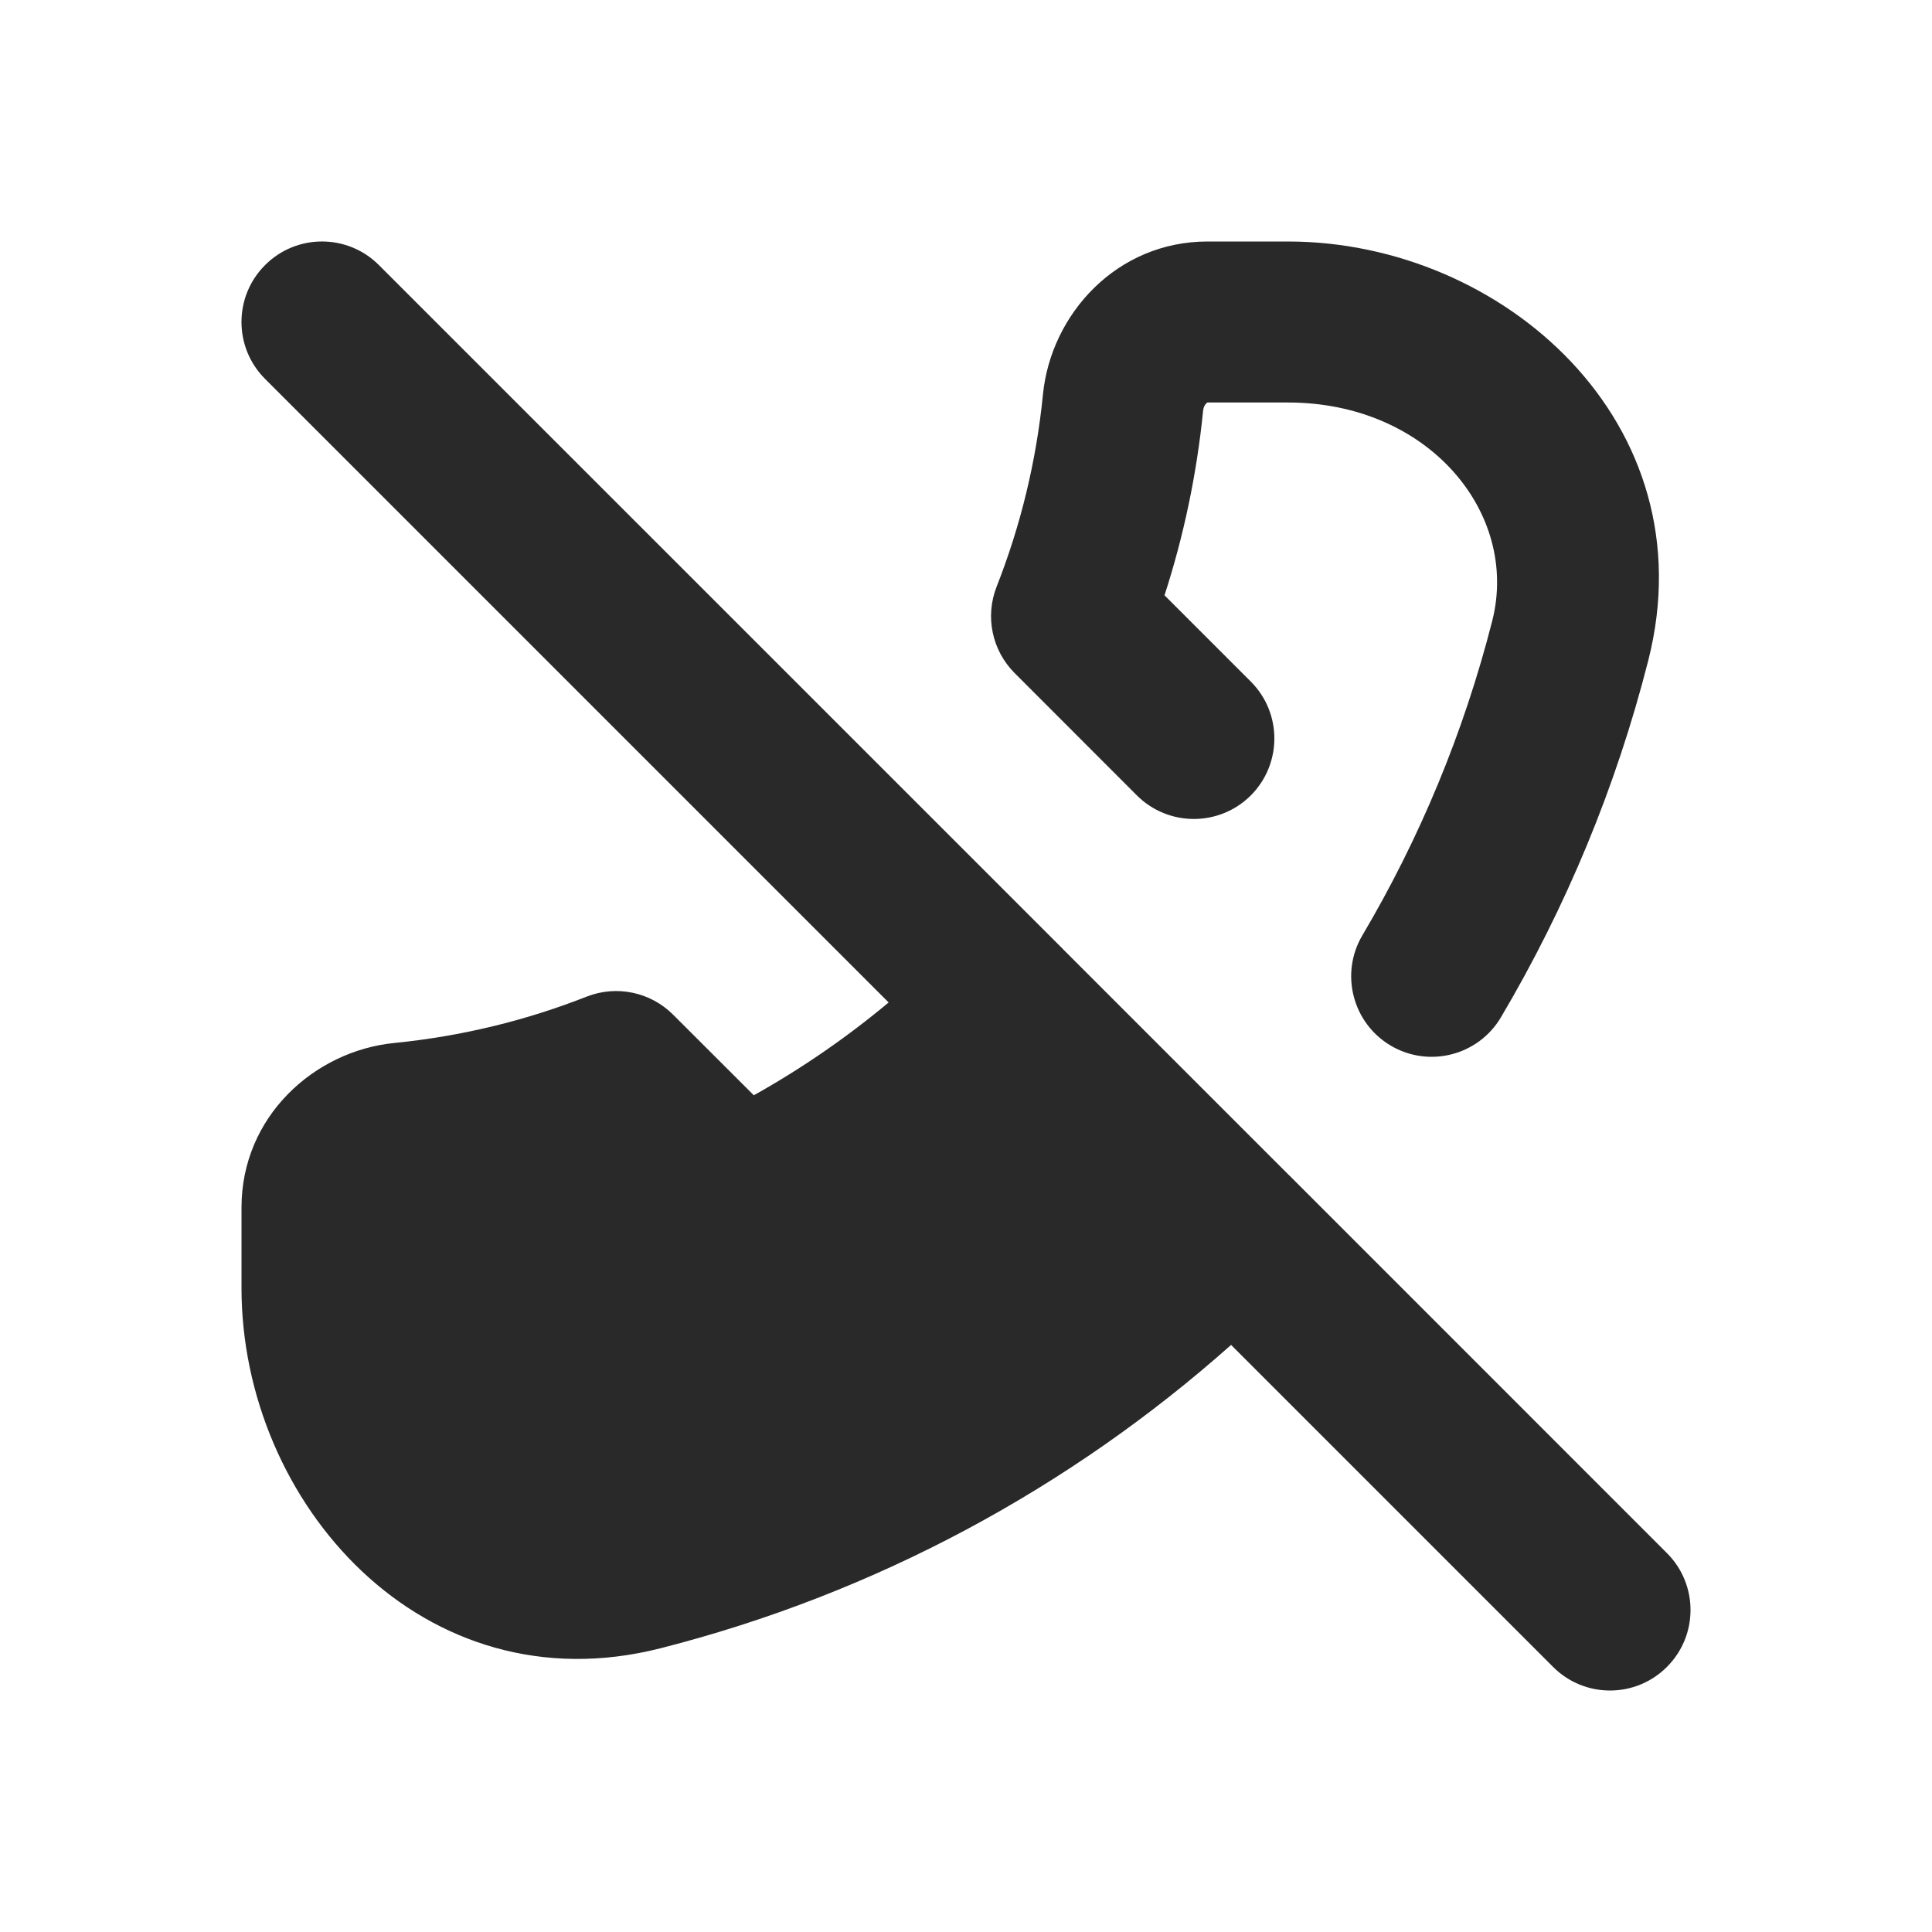 <svg width="24" height="24" viewBox="0 0 24 24" fill="none" xmlns="http://www.w3.org/2000/svg">
<path fill-rule="evenodd" clip-rule="evenodd" d="M4.707 3.293C4.317 2.902 3.683 2.902 3.293 3.293C2.902 3.683 2.902 4.317 3.293 4.707L11.039 12.453C10.519 12.887 9.958 13.274 9.364 13.606L8.361 12.604C8.08 12.323 7.659 12.235 7.289 12.38C6.537 12.676 5.736 12.873 4.9 12.956C3.901 13.055 3 13.873 3 15V16C3 18.669 5.258 21.226 8.206 20.475C10.879 19.795 13.297 18.482 15.293 16.707L19.293 20.707C19.683 21.098 20.317 21.098 20.707 20.707C21.098 20.317 21.098 19.683 20.707 19.293L16.036 14.621C16.031 14.616 16.026 14.611 16.021 14.606C16.016 14.601 16.011 14.597 16.006 14.592L13.207 11.793C13.202 11.788 13.197 11.783 13.193 11.778C13.188 11.773 13.182 11.768 13.178 11.763L4.707 3.293ZM12.956 4.9C13.055 3.901 13.873 3 15 3H16C18.669 3 21.226 5.258 20.475 8.206C20.074 9.783 19.453 11.271 18.646 12.636C18.365 13.112 17.752 13.27 17.276 12.989C16.801 12.708 16.643 12.094 16.924 11.619C17.636 10.415 18.183 9.102 18.537 7.713C18.877 6.379 17.75 5 16 5H15C14.999 5 15 5 15 5C14.999 5 14.993 5.003 14.985 5.011C14.967 5.028 14.95 5.059 14.946 5.097C14.867 5.89 14.704 6.66 14.466 7.395L15.538 8.467C15.928 8.857 15.928 9.49 15.538 9.881C15.147 10.271 14.514 10.271 14.123 9.881L12.604 8.361C12.323 8.08 12.235 7.659 12.38 7.289C12.676 6.537 12.873 5.736 12.956 4.9Z" fill="#292929"/>
</svg>
